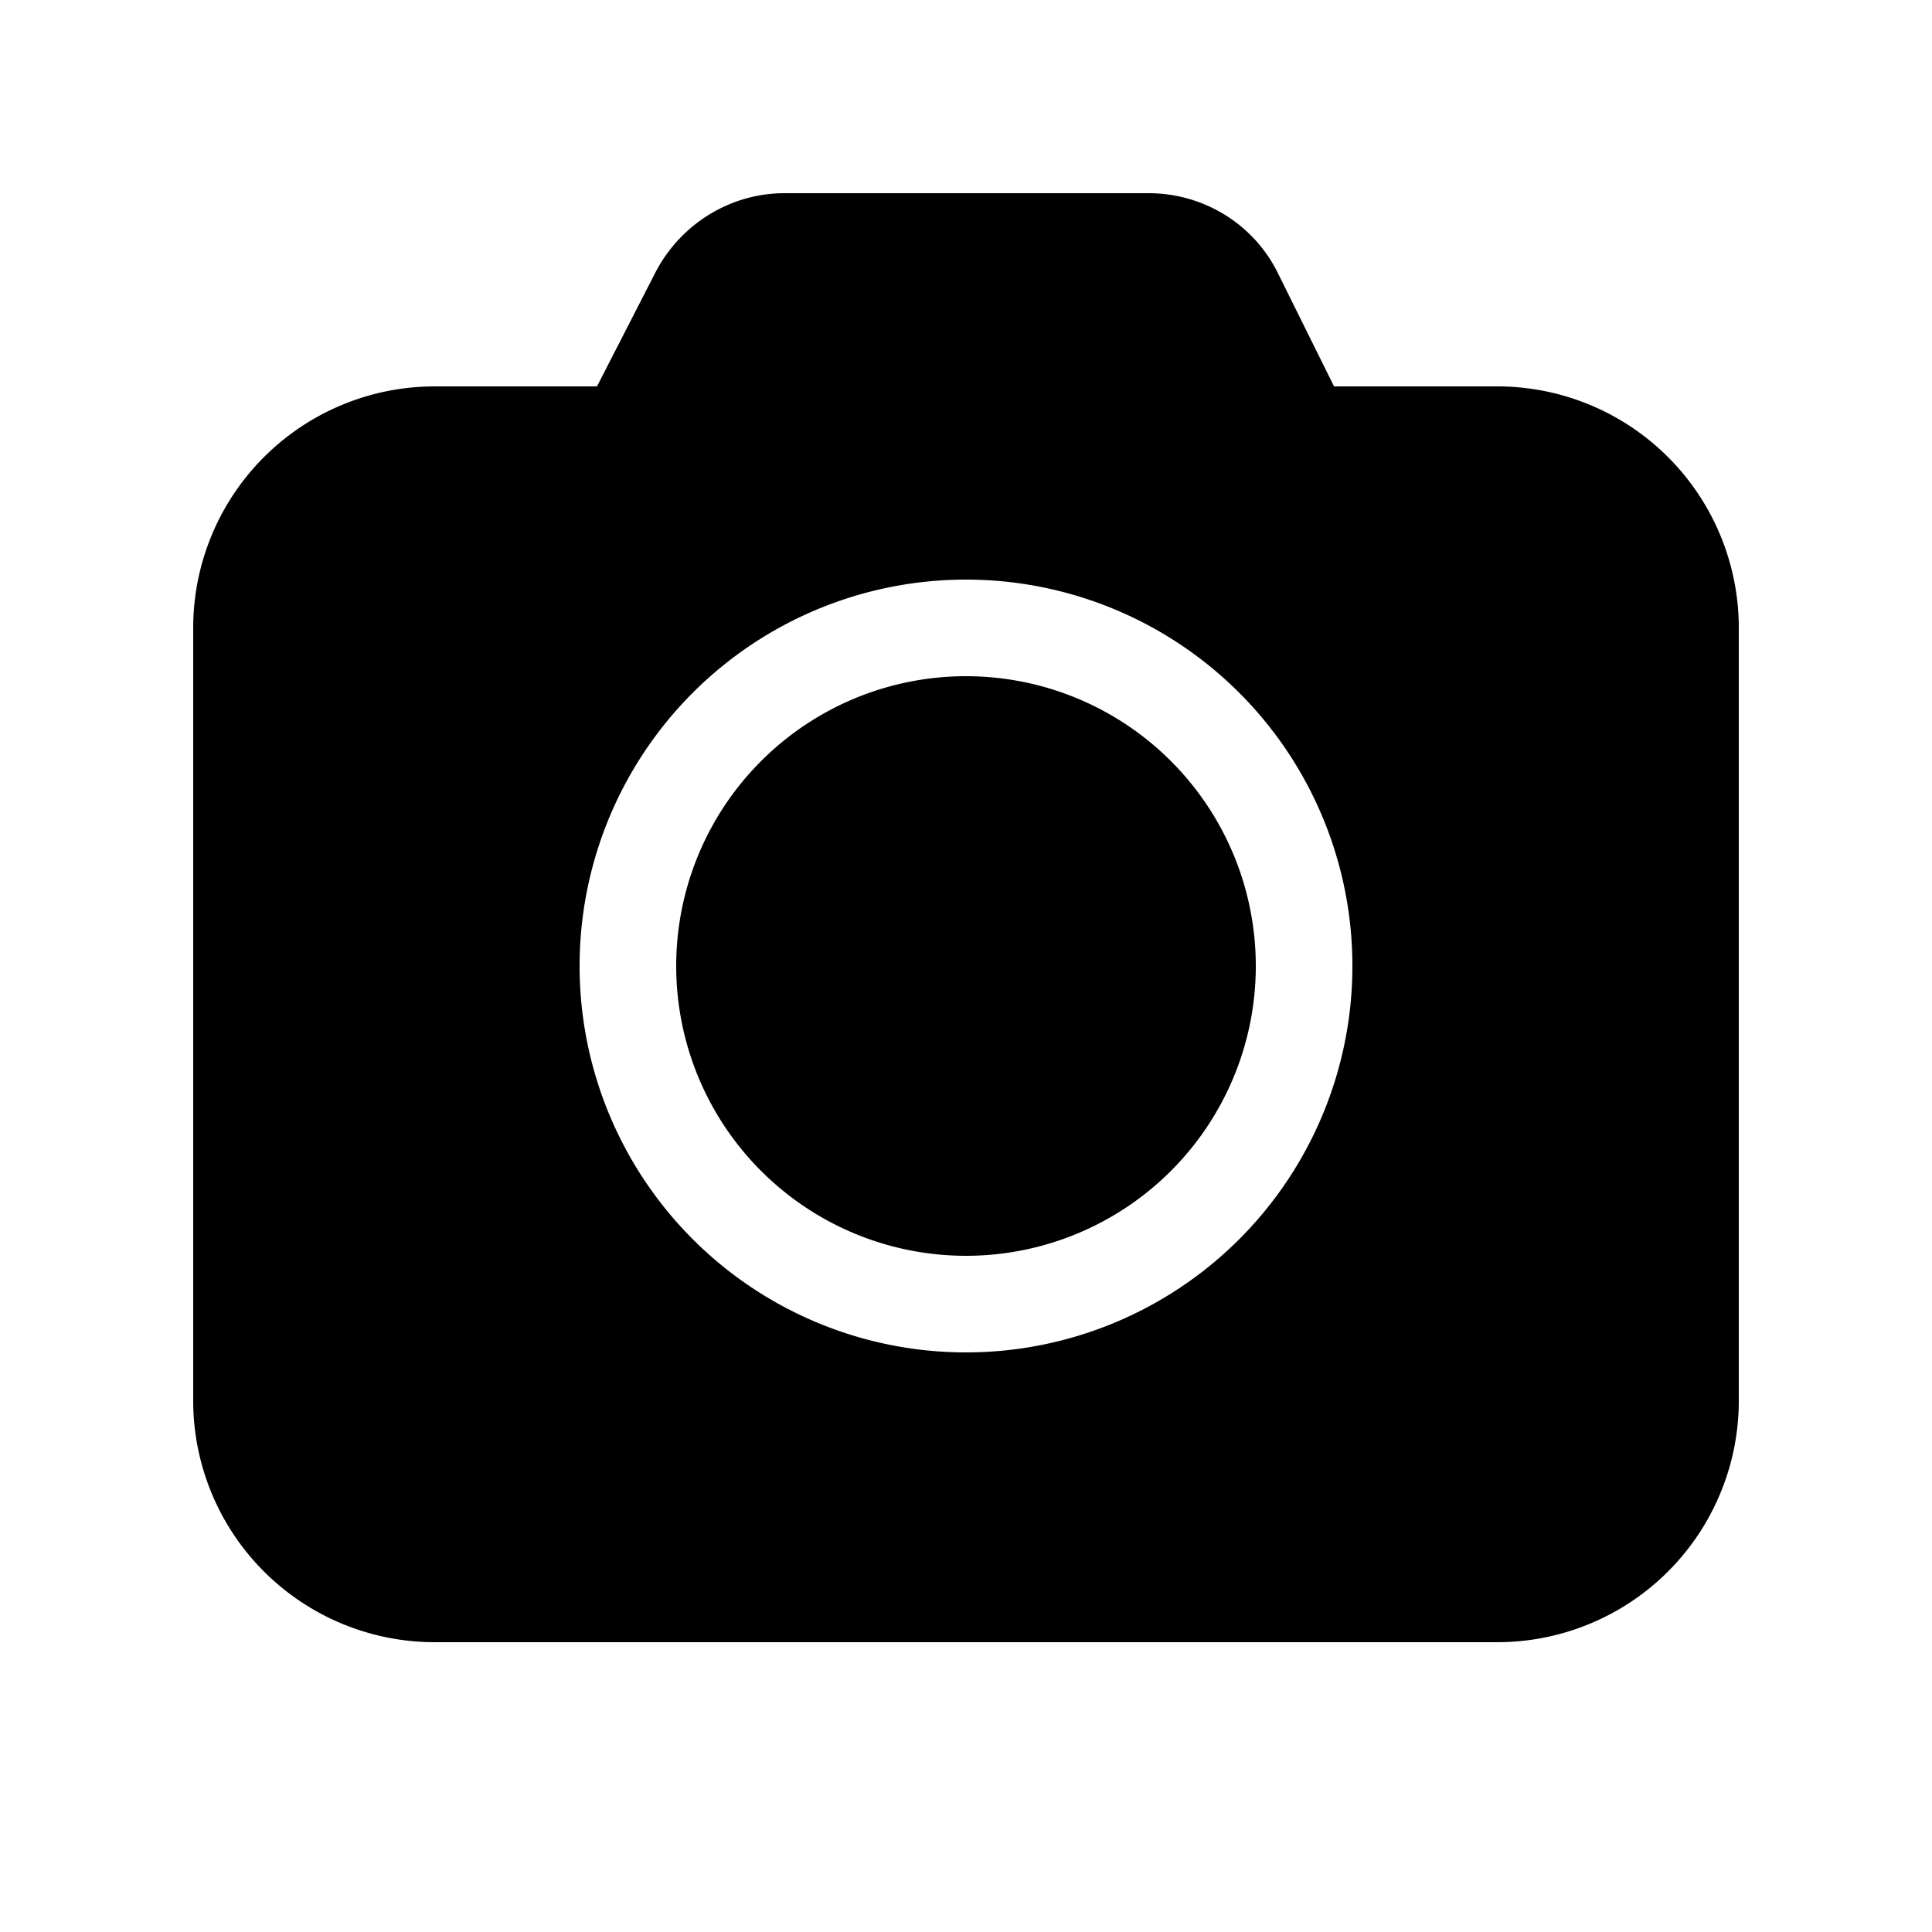 <svg width="20" height="20" viewBox="0 0 20 20" xmlns="http://www.w3.org/2000/svg"><path fill="currentColor" d="M7 10a3 3 0 1 1 6 0 3 3 0 0 1-6 0Zm-.22-7.17c.26-.51.78-.83 1.34-.83h3.77c.57 0 1.09.32 1.34.83L13.81 4h1.7A2.5 2.5 0 0 1 18 6.5v8a2.5 2.5 0 0 1-2.5 2.5h-11A2.5 2.5 0 0 1 2 14.5v-8A2.5 2.5 0 0 1 4.5 4h1.68l.6-1.17ZM10 6a4 4 0 1 0 0 8 4 4 0 0 0 0-8Z"/></svg>